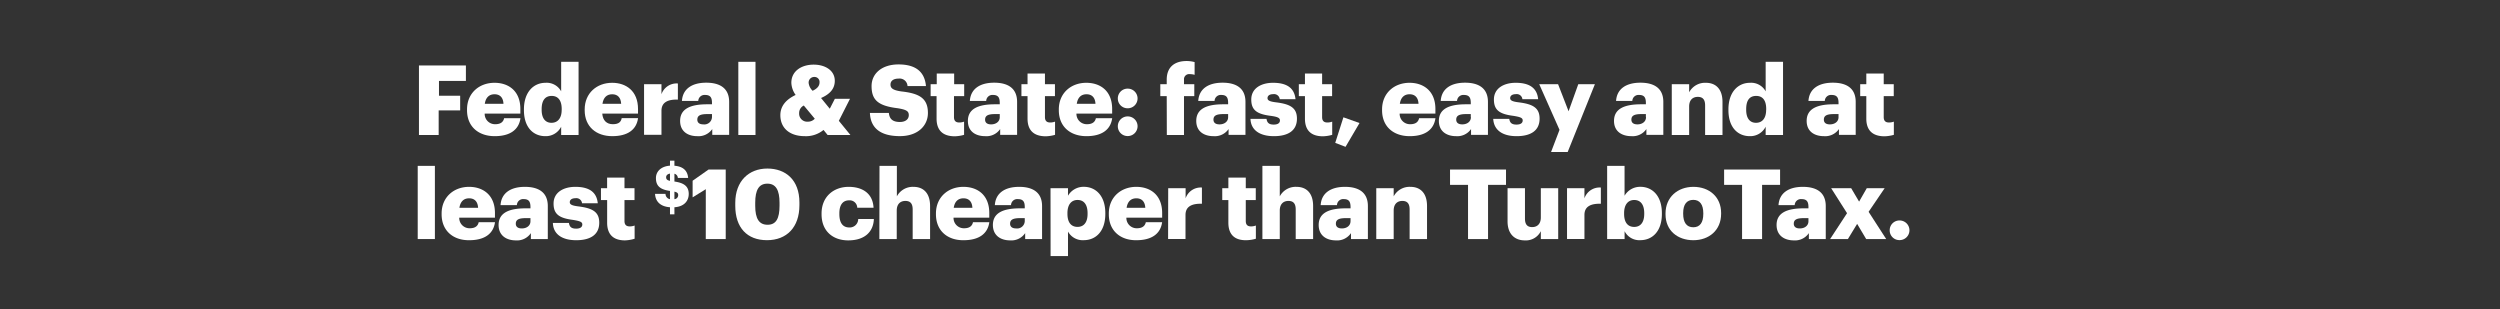 <svg xmlns="http://www.w3.org/2000/svg" viewBox="0 0 728 90"><rect x="0" y="0" width="728" height="90" fill="#333333" stroke="none"/><title>H36</title><g id="Layer_2" data-name="Layer 2"><g id="Rect"><rect width="728" height="90" fill="none"/></g><g id="H36"><g id="Federal_State:_fast_easy_and_at_least_10_cheaper_than_Turbo" data-name="Federal &amp; State: fast, easy and at least $10 cheaper than Turbo"><path d="M122,19.07h13.67v4.5h-7.84v4.3H134v4.28h-6.26v7.16H122Z" fill="#fff"/><path d="M136,32.09v-.22c0-4.76,3.54-7.76,8-7.76,4.05,0,7.53,2.32,7.53,7.64v1.33H141.14a3,3,0,0,0,3.09,3.09c1.67,0,2.37-.77,2.57-1.76h4.76c-.46,3.34-3,5.24-7.5,5.24C139.41,39.65,136,36.93,136,32.09Zm10.61-1.87c-.08-1.78-1-2.77-2.6-2.77s-2.58,1-2.83,2.77Z" fill="#fff"/><path d="M152.57,32.06v-.22c0-5,2.78-7.73,6.29-7.73a4.79,4.79,0,0,1,4.55,2.49V18h5.07V39.31h-5.07V36.9a5,5,0,0,1-4.61,2.75C155.38,39.65,152.57,37.19,152.57,32.06Zm11-.08v-.23c0-2.49-1.05-3.82-2.92-3.82s-2.92,1.27-2.92,3.85V32c0,2.49,1.11,3.76,2.86,3.76S163.56,34.5,163.56,32Z" fill="#fff"/><path d="M170.26,32.09v-.22c0-4.76,3.54-7.76,8-7.76,4,0,7.53,2.32,7.53,7.64v1.33H175.38c.15,2,1.28,3.09,3.09,3.09s2.38-.77,2.57-1.76h4.76c-.45,3.34-3,5.24-7.5,5.24C173.66,39.65,170.26,36.93,170.26,32.09Zm10.62-1.87c-.09-1.78-1-2.77-2.61-2.77s-2.57,1-2.83,2.77Z" fill="#fff"/><path d="M187.55,24.51h5.07v2.94a4.65,4.65,0,0,1,4.78-3.14V29c-3.08-.08-4.78.88-4.78,3.26v7h-5.07Z" fill="#fff"/><path d="M198.05,35.21c0-3.49,2.94-4.84,7.87-4.84h1.41V30c0-1.42-.33-2.35-2-2.35a1.83,1.83,0,0,0-2,1.75h-4.75c.22-3.57,3-5.32,7.07-5.32s6.68,1.67,6.68,5.6v9.6h-4.92V37.58a4.86,4.86,0,0,1-4.39,2.07C200.4,39.65,198.05,38.35,198.05,35.21Zm9.28-1.08v-.91H206c-2,0-2.94.4-2.94,1.62,0,.85.57,1.38,1.76,1.38A2.22,2.22,0,0,0,207.33,34.13Z" fill="#fff"/><path d="M215,18h5V39.31h-5Z" fill="#fff"/><path d="M244.27,35.18l3.37,4.13H241l-1.19-1.47a8,8,0,0,1-5.46,1.81c-4.3,0-7.11-2.27-7.11-6.11,0-2.61,1.59-4.53,4.45-5.89a6.47,6.47,0,0,1-1.25-3.54c0-3.45,3-5.29,6.51-5.29,3.23,0,6.14,1.61,6.14,4.72,0,2.21-1.3,3.82-4,5l2.54,3.12,1.48-2.89h4.41Zm-7-.6-3.2-3.85a2.4,2.4,0,0,0-1.36,2.18,2.35,2.35,0,0,0,2.58,2.52A2.65,2.65,0,0,0,237.25,34.58Zm-.62-8.15c1.35-.65,2-1.41,2-2.46a1.45,1.45,0,0,0-1.5-1.56,1.62,1.62,0,0,0-1.67,1.76A3.73,3.73,0,0,0,236.63,26.43Z" fill="#fff"/><path d="M253.32,32.88h5.52c.14,1.45.79,2.64,3.2,2.64,1.67,0,2.6-.82,2.6-2s-.76-1.59-3.2-2c-5.71-.68-7.64-2.37-7.64-6.45,0-3.65,3-6.31,7.84-6.31s7.62,2,8,6.31h-5.37a2.3,2.3,0,0,0-2.61-2.18c-1.56,0-2.35.71-2.35,1.73s.62,1.64,3.14,2c5.13.57,7.76,1.9,7.76,6.28,0,3.71-2.94,6.74-8.15,6.74C256.38,39.65,253.49,37.27,253.32,32.88Z" fill="#fff"/><path d="M272.73,34.55V28H271V24.51h1.78V21.42h5.07v3.09h2.92V28H277.8v6.11c0,1.08.54,1.56,1.5,1.56a4,4,0,0,0,1.44-.25v3.84a10.56,10.56,0,0,1-2.8.43C274.6,39.65,272.73,38,272.73,34.55Z" fill="#fff"/><path d="M281.85,35.21c0-3.49,2.94-4.84,7.86-4.84h1.42V30c0-1.42-.34-2.35-1.95-2.35a1.81,1.81,0,0,0-2,1.75h-4.76c.23-3.57,3-5.32,7.08-5.32s6.68,1.67,6.68,5.6v9.6h-4.93V37.58a4.84,4.84,0,0,1-4.38,2.07C284.19,39.65,281.85,38.35,281.85,35.21Zm9.28-1.08v-.91H289.8c-2,0-2.94.4-2.94,1.62,0,.85.56,1.38,1.75,1.38C290.05,36.22,291.13,35.4,291.13,34.13Z" fill="#fff"/><path d="M299.22,34.55V28h-1.78V24.51h1.78V21.42h5.07v3.09h2.91V28h-2.91v6.11c0,1.08.54,1.56,1.5,1.56a4.06,4.06,0,0,0,1.44-.25v3.84a10.56,10.56,0,0,1-2.8.43C301.09,39.65,299.22,38,299.22,34.55Z" fill="#fff"/><path d="M308.33,32.09v-.22c0-4.76,3.54-7.76,8-7.76,4.05,0,7.53,2.32,7.53,7.64v1.33H313.46a3,3,0,0,0,3.08,3.09c1.67,0,2.38-.77,2.58-1.76h4.75c-.45,3.34-3,5.24-7.5,5.24C311.73,39.65,308.33,36.93,308.33,32.09ZM319,30.22c-.09-1.78-1-2.77-2.61-2.77s-2.57,1-2.83,2.77Z" fill="#fff"/><path d="M325.51,28.67a2.84,2.84,0,0,1,2.89-2.86,2.86,2.86,0,1,1,0,5.72A2.83,2.83,0,0,1,325.51,28.67Zm0,8.09a2.85,2.85,0,0,1,2.89-2.86,2.86,2.86,0,1,1,0,5.72A2.84,2.84,0,0,1,325.51,36.76Z" fill="#fff"/><path d="M339.75,28h-1.87V24.51h1.87V23.2c0-3.68,2.29-5.43,5.8-5.43a9,9,0,0,1,2.32.31v3.71a4.77,4.77,0,0,0-1.39-.2,1.49,1.49,0,0,0-1.7,1.61v1.31h3V28h-3V39.31h-5Z" fill="#fff"/><path d="M348.35,35.21c0-3.49,2.94-4.84,7.87-4.84h1.41V30c0-1.42-.34-2.35-1.95-2.35a1.81,1.81,0,0,0-2,1.75h-4.75c.22-3.57,3-5.32,7.07-5.32s6.68,1.67,6.68,5.6v9.6h-4.92V37.58a4.86,4.86,0,0,1-4.39,2.07C350.7,39.65,348.35,38.35,348.35,35.21Zm9.28-1.08v-.91H356.3c-2,0-2.94.4-2.94,1.62,0,.85.57,1.38,1.75,1.38C356.56,36.22,357.63,35.4,357.63,34.13Z" fill="#fff"/><path d="M364.14,34.61h4.67c.17,1.08.65,1.67,2.1,1.67,1.24,0,1.81-.48,1.81-1.22S372,34,370,33.73c-4-.51-5.63-1.67-5.63-4.75,0-3.29,2.91-4.87,6.34-4.87,3.65,0,6.2,1.25,6.54,4.78h-4.59a1.65,1.65,0,0,0-1.89-1.47c-1.11,0-1.67.48-1.67,1.16s.67,1,2.49,1.22c4.1.51,6.08,1.58,6.08,4.75,0,3.51-2.6,5.1-6.71,5.1S364.25,37.89,364.14,34.61Z" fill="#fff"/><path d="M380,34.55V28h-1.78V24.51H380V21.42H385v3.09h2.91V28H385v6.11c0,1.08.53,1.56,1.5,1.56a4.06,4.06,0,0,0,1.44-.25v3.84a10.56,10.56,0,0,1-2.8.43C381.83,39.65,380,38,380,34.55Z" fill="#fff"/><path d="M388.82,41.6l2.38-7.44,4.69,1.67-4.07,6.93Z" fill="#fff"/><path d="M402.46,32.09v-.22c0-4.76,3.54-7.76,8-7.76,4,0,7.53,2.32,7.53,7.64v1.33H407.58a3,3,0,0,0,3.09,3.09c1.67,0,2.37-.77,2.57-1.76H418c-.46,3.34-3,5.24-7.5,5.24C405.85,39.65,402.46,36.93,402.46,32.09Zm10.61-1.87c-.08-1.78-1-2.77-2.6-2.77s-2.58,1-2.83,2.77Z" fill="#fff"/><path d="M419,35.21c0-3.49,2.94-4.84,7.87-4.84h1.42V30c0-1.42-.34-2.35-2-2.35a1.83,1.83,0,0,0-2,1.75h-4.75c.22-3.57,3-5.32,7.07-5.32s6.68,1.67,6.68,5.6v9.6h-4.92V37.58a4.86,4.86,0,0,1-4.39,2.07C421.39,39.65,419,38.35,419,35.21Zm9.29-1.08v-.91H427c-2,0-2.95.4-2.95,1.62,0,.85.57,1.38,1.76,1.38C427.25,36.22,428.33,35.4,428.33,34.13Z" fill="#fff"/><path d="M434.83,34.61h4.67c.17,1.08.65,1.67,2.1,1.67,1.24,0,1.81-.48,1.81-1.22s-.71-1-2.75-1.33c-4-.51-5.63-1.67-5.63-4.75,0-3.29,2.92-4.87,6.34-4.87,3.65,0,6.2,1.25,6.54,4.78h-4.59a1.64,1.64,0,0,0-1.89-1.47c-1.11,0-1.67.48-1.67,1.16s.68,1,2.49,1.22c4.1.51,6.08,1.58,6.08,4.75,0,3.51-2.6,5.1-6.7,5.1S435,37.89,434.83,34.61Z" fill="#fff"/><path d="M454.13,37.81l-5.91-13.3h5.49l3.06,7.89,2.83-7.89h4.84l-7.93,19.75h-4.84Z" fill="#fff"/><path d="M470,35.21c0-3.49,2.94-4.84,7.87-4.84h1.41V30c0-1.42-.34-2.35-1.95-2.35a1.81,1.81,0,0,0-2,1.75H470.6c.23-3.57,3-5.32,7.08-5.32s6.68,1.67,6.68,5.6v9.6h-4.93V37.58a4.84,4.84,0,0,1-4.38,2.07C472.39,39.65,470,38.35,470,35.21Zm9.28-1.08v-.91H478c-2,0-2.94.4-2.94,1.62,0,.85.56,1.38,1.75,1.38C478.25,36.22,479.32,35.4,479.32,34.13Z" fill="#fff"/><path d="M486.82,24.51h5.06v2.37a5.25,5.25,0,0,1,4.87-2.77c2.86,0,4.84,1.78,4.84,5.58v9.62h-5.06v-8.6c0-1.68-.65-2.5-2.13-2.5s-2.52.91-2.52,2.81v8.29h-5.06Z" fill="#fff"/><path d="M503.32,32.06v-.22c0-5,2.77-7.73,6.28-7.73a4.81,4.81,0,0,1,4.56,2.49V18h5.06V39.31h-5.06V36.9a5,5,0,0,1-4.62,2.75C506.12,39.65,503.32,37.19,503.32,32.06Zm11-.08v-.23c0-2.49-1-3.82-2.92-3.82s-2.91,1.27-2.91,3.85V32c0,2.49,1.1,3.76,2.86,3.76S514.3,34.5,514.3,32Z" fill="#fff"/><path d="M526.1,35.21c0-3.49,2.94-4.84,7.87-4.84h1.41V30c0-1.42-.34-2.35-2-2.35a1.81,1.81,0,0,0-2,1.75h-4.76c.23-3.57,3-5.32,7.08-5.32s6.68,1.67,6.68,5.6v9.6H535.5V37.58a4.86,4.86,0,0,1-4.39,2.07C528.45,39.65,526.1,38.35,526.1,35.21Zm9.28-1.08v-.91h-1.33c-2,0-2.94.4-2.94,1.62,0,.85.56,1.38,1.75,1.38C534.31,36.22,535.38,35.4,535.38,34.13Z" fill="#fff"/><path d="M543.47,34.55V28h-1.78V24.51h1.78V21.42h5.07v3.09h2.92V28h-2.92v6.11c0,1.08.54,1.56,1.5,1.56a4.12,4.12,0,0,0,1.45-.25v3.84a10.71,10.71,0,0,1-2.81.43C545.34,39.65,543.47,38,543.47,34.55Z" fill="#fff"/><path d="M121.64,48.3h5V69.61h-5Z" fill="#fff"/><path d="M128.6,62.39v-.22c0-4.76,3.54-7.76,8-7.76,4,0,7.53,2.32,7.53,7.64v1.33H133.73a3,3,0,0,0,3.08,3.09c1.67,0,2.38-.77,2.58-1.76h4.75c-.45,3.34-3,5.24-7.5,5.24C132,70,128.6,67.23,128.6,62.39Zm10.62-1.87c-.09-1.78-1-2.77-2.61-2.77s-2.57,1-2.83,2.77Z" fill="#fff"/><path d="M145.19,65.51c0-3.49,2.94-4.84,7.87-4.84h1.41v-.34c0-1.42-.34-2.35-1.95-2.35a1.81,1.81,0,0,0-2,1.75h-4.76c.23-3.56,3-5.32,7.08-5.32s6.68,1.67,6.68,5.6v9.6h-4.93V67.88A4.84,4.84,0,0,1,150.2,70C147.54,70,145.19,68.65,145.19,65.51Zm9.28-1.08v-.91h-1.33c-2,0-2.94.4-2.94,1.62,0,.85.56,1.38,1.75,1.38C153.4,66.52,154.47,65.7,154.47,64.43Z" fill="#fff"/><path d="M161,64.91h4.67c.17,1.08.65,1.67,2.09,1.67,1.25,0,1.81-.48,1.81-1.22s-.7-1-2.74-1.33c-4-.51-5.63-1.67-5.63-4.75,0-3.28,2.91-4.87,6.34-4.87,3.65,0,6.19,1.25,6.53,4.78h-4.58a1.66,1.66,0,0,0-1.9-1.47c-1.1,0-1.67.48-1.67,1.16s.68,1,2.49,1.22c4.11.51,6.09,1.58,6.09,4.75,0,3.51-2.6,5.1-6.71,5.1S161.09,68.19,161,64.91Z" fill="#fff"/><path d="M176.8,64.85V58.26H175V54.81h1.79V51.72h5.06v3.09h2.92v3.45h-2.92v6.11c0,1.08.54,1.56,1.5,1.56a3.9,3.9,0,0,0,1.45-.26v3.85A10.63,10.63,0,0,1,182,70C178.67,70,176.8,68.34,176.8,64.85Z" fill="#fff"/><path d="M195.1,60.35c-2.85-.2-4.24-1.72-4.35-3.89h3.05A1.56,1.56,0,0,0,195.1,58V55.6c-2.87-.41-4.09-1.45-4.09-3.74,0-2,1.57-3.44,4.09-3.62V46.78h1.29v1.48c2.39.2,3.81,1.3,4,3.56h-3a1.31,1.31,0,0,0-1-1.23v2.27c2.52.36,4.17,1.22,4.17,3.61,0,2-1.3,3.7-4.17,3.88v2.06H195.1Zm0-7.69V50.55c-.74.13-1.12.53-1.12,1.06S194.21,52.48,195.1,52.66Zm1.29,3.15V58a1.18,1.18,0,0,0,1.1-1.17C197.49,56.29,197.26,56,196.39,55.81Z" fill="#fff"/><path d="M205.53,55.09l-3.84,2.38V52.63l4.64-3.26h5V69.61h-5.81Z" fill="#fff"/><path d="M214.11,59.93v-.85c0-6.4,4-10,9.34-10s9.34,3.31,9.34,9.88v.79c0,6.42-3.68,10.19-9.45,10.19S214.11,66.3,214.11,59.93ZM227,59.87v-.82c0-3.71-1.08-5.57-3.54-5.57s-3.54,1.84-3.54,5.57v.85c0,3.77,1.11,5.55,3.6,5.55S227,63.61,227,59.87Z" fill="#fff"/><path d="M239.24,62.39v-.22c0-4.93,3.54-7.76,7.9-7.76,3.62,0,7,1.59,7.24,6.09h-4.75a2.2,2.2,0,0,0-2.38-2.16c-1.78,0-2.83,1.28-2.83,3.77v.22c0,2.58,1,3.91,2.91,3.91a2.47,2.47,0,0,0,2.58-2.46h4.56C254.33,67.51,251.81,70,247,70,242.61,70,239.24,67.37,239.24,62.39Z" fill="#fff"/><path d="M256.11,48.3h5.06v8.88A5.24,5.24,0,0,1,266,54.41c2.86,0,4.84,1.78,4.84,5.58v9.62h-5.07V61c0-1.67-.65-2.49-2.12-2.49s-2.52.91-2.52,2.81v8.29h-5.06Z" fill="#fff"/><path d="M272.55,62.39v-.22c0-4.76,3.54-7.76,8-7.76,4.05,0,7.53,2.32,7.53,7.64v1.33H277.67a3,3,0,0,0,3.09,3.09c1.67,0,2.37-.77,2.57-1.76h4.76c-.46,3.34-3,5.24-7.5,5.24C275.94,70,272.55,67.23,272.55,62.39Zm10.61-1.87c-.08-1.78-1-2.77-2.6-2.77s-2.58,1-2.83,2.77Z" fill="#fff"/><path d="M289.13,65.51c0-3.49,2.94-4.84,7.87-4.84h1.41v-.34c0-1.42-.34-2.35-2-2.35a1.81,1.81,0,0,0-2,1.75H289.7c.22-3.56,3-5.32,7.07-5.32s6.68,1.67,6.68,5.6v9.6h-4.92V67.88A4.86,4.86,0,0,1,294.14,70C291.48,70,289.13,68.65,289.13,65.51Zm9.28-1.08v-.91h-1.33c-2,0-2.94.4-2.94,1.62,0,.85.57,1.38,1.76,1.38A2.22,2.22,0,0,0,298.41,64.43Z" fill="#fff"/><path d="M305.91,54.81H311V57a5.23,5.23,0,0,1,4.61-2.6c3.46,0,6.26,2.6,6.26,7.67v.23c0,5.09-2.8,7.64-6.29,7.64A4.88,4.88,0,0,1,311,67.43v7.13h-5.07Zm10.79,7.5v-.23c0-2.6-1.14-3.85-2.92-3.85s-2.94,1.33-2.94,3.82v.23c0,2.52,1.1,3.79,2.94,3.79S316.7,64.74,316.7,62.31Z" fill="#fff"/><path d="M322.89,62.39v-.22c0-4.76,3.54-7.76,8-7.76,4.05,0,7.53,2.32,7.53,7.64v1.33H328a3,3,0,0,0,3.08,3.09c1.67,0,2.38-.77,2.58-1.76h4.75c-.45,3.34-3,5.24-7.5,5.24C326.29,70,322.89,67.23,322.89,62.39Zm10.62-1.87c-.09-1.78-1-2.77-2.61-2.77s-2.57,1-2.83,2.77Z" fill="#fff"/><path d="M340.18,54.81h5.07v2.94A4.65,4.65,0,0,1,350,54.61v4.72c-3.08-.08-4.78.88-4.78,3.26v7h-5.07Z" fill="#fff"/><path d="M357.7,64.85V58.26h-1.78V54.81h1.78V51.72h5.07v3.09h2.91v3.45h-2.91v6.11c0,1.08.53,1.56,1.5,1.56a3.85,3.85,0,0,0,1.44-.26v3.85a10.56,10.56,0,0,1-2.8.43C359.57,70,357.7,68.34,357.7,64.85Z" fill="#fff"/><path d="M367.61,48.3h5.06v8.88a5.24,5.24,0,0,1,4.87-2.77c2.86,0,4.84,1.78,4.84,5.58v9.62h-5.07V61c0-1.67-.65-2.49-2.12-2.49s-2.52.91-2.52,2.81v8.29h-5.06Z" fill="#fff"/><path d="M384,65.51c0-3.49,2.94-4.84,7.87-4.84h1.41v-.34c0-1.42-.34-2.35-1.95-2.35a1.81,1.81,0,0,0-2,1.75h-4.75c.22-3.56,3-5.32,7.07-5.32s6.68,1.67,6.68,5.6v9.6h-4.92V67.88A4.86,4.86,0,0,1,389,70C386.34,70,384,68.65,384,65.51Zm9.28-1.08v-.91h-1.33c-2,0-2.94.4-2.94,1.62,0,.85.57,1.38,1.75,1.38C392.2,66.52,393.27,65.7,393.27,64.43Z" fill="#fff"/><path d="M400.77,54.81h5.07v2.37a5.23,5.23,0,0,1,4.87-2.77c2.86,0,4.84,1.78,4.84,5.58v9.62h-5.07V61c0-1.67-.65-2.49-2.12-2.49s-2.52.91-2.52,2.81v8.29h-5.07Z" fill="#fff"/><path d="M427.49,53.84h-5.24V49.37h16.3v4.47h-5.23V69.61h-5.83Z" fill="#fff"/><path d="M439,64.46V54.81h5.07v8.83c0,1.67.65,2.49,2.1,2.49s2.52-.91,2.52-2.8V54.81h5.06v14.8h-5.06V67.32A4.87,4.87,0,0,1,444,70C441.13,70,439,68.19,439,64.46Z" fill="#fff"/><path d="M456.32,54.81h5.07v2.94a4.66,4.66,0,0,1,4.78-3.14v4.72c-3.08-.08-4.78.88-4.78,3.26v7h-5.07Z" fill="#fff"/><path d="M473.08,67.32v2.29H468V48.3h5.07V57a5.23,5.23,0,0,1,4.61-2.6c3.46,0,6.26,2.6,6.26,7.67v.23c0,5.09-2.8,7.64-6.29,7.64A4.8,4.8,0,0,1,473.08,67.32Zm5.72-5v-.23c0-2.6-1.14-3.85-2.92-3.85s-2.94,1.33-2.94,3.82v.23c0,2.52,1.1,3.79,2.94,3.79S478.8,64.74,478.8,62.31Z" fill="#fff"/><path d="M485,62.39v-.22c0-4.76,3.54-7.76,8.13-7.76s8.06,2.92,8.06,7.61v.23c0,4.81-3.54,7.7-8.09,7.7S485,67.18,485,62.39Zm11-.08v-.23c0-2.49-1-3.88-2.91-3.88s-2.95,1.33-2.95,3.82v.23c0,2.55,1,3.93,2.95,3.93S496,64.77,496,62.31Z" fill="#fff"/><path d="M507.29,53.84h-5.23V49.37h16.3v4.47h-5.24V69.61h-5.83Z" fill="#fff"/><path d="M517.34,65.51c0-3.49,2.94-4.84,7.87-4.84h1.41v-.34c0-1.42-.34-2.35-2-2.35a1.81,1.81,0,0,0-2,1.75H517.9c.23-3.56,3-5.32,7.08-5.32s6.68,1.67,6.68,5.6v9.6h-4.92V67.88A4.86,4.86,0,0,1,522.35,70C519.69,70,517.34,68.65,517.34,65.51Zm9.28-1.08v-.91h-1.33c-2,0-2.94.4-2.94,1.62,0,.85.57,1.38,1.75,1.38C525.55,66.52,526.62,65.7,526.62,64.43Z" fill="#fff"/><path d="M537.86,62.08l-4.62-7.27h5.83l2.3,3.9,2.23-3.9h5.21l-4.67,6.87,5.12,7.93h-5.83l-2.63-4.42-2.69,4.42h-5.18Z" fill="#fff"/><path d="M550.28,67.06a2.83,2.83,0,0,1,2.89-2.86,2.86,2.86,0,1,1,0,5.72A2.82,2.82,0,0,1,550.28,67.06Z" fill="#fff"/></g></g></g></svg>